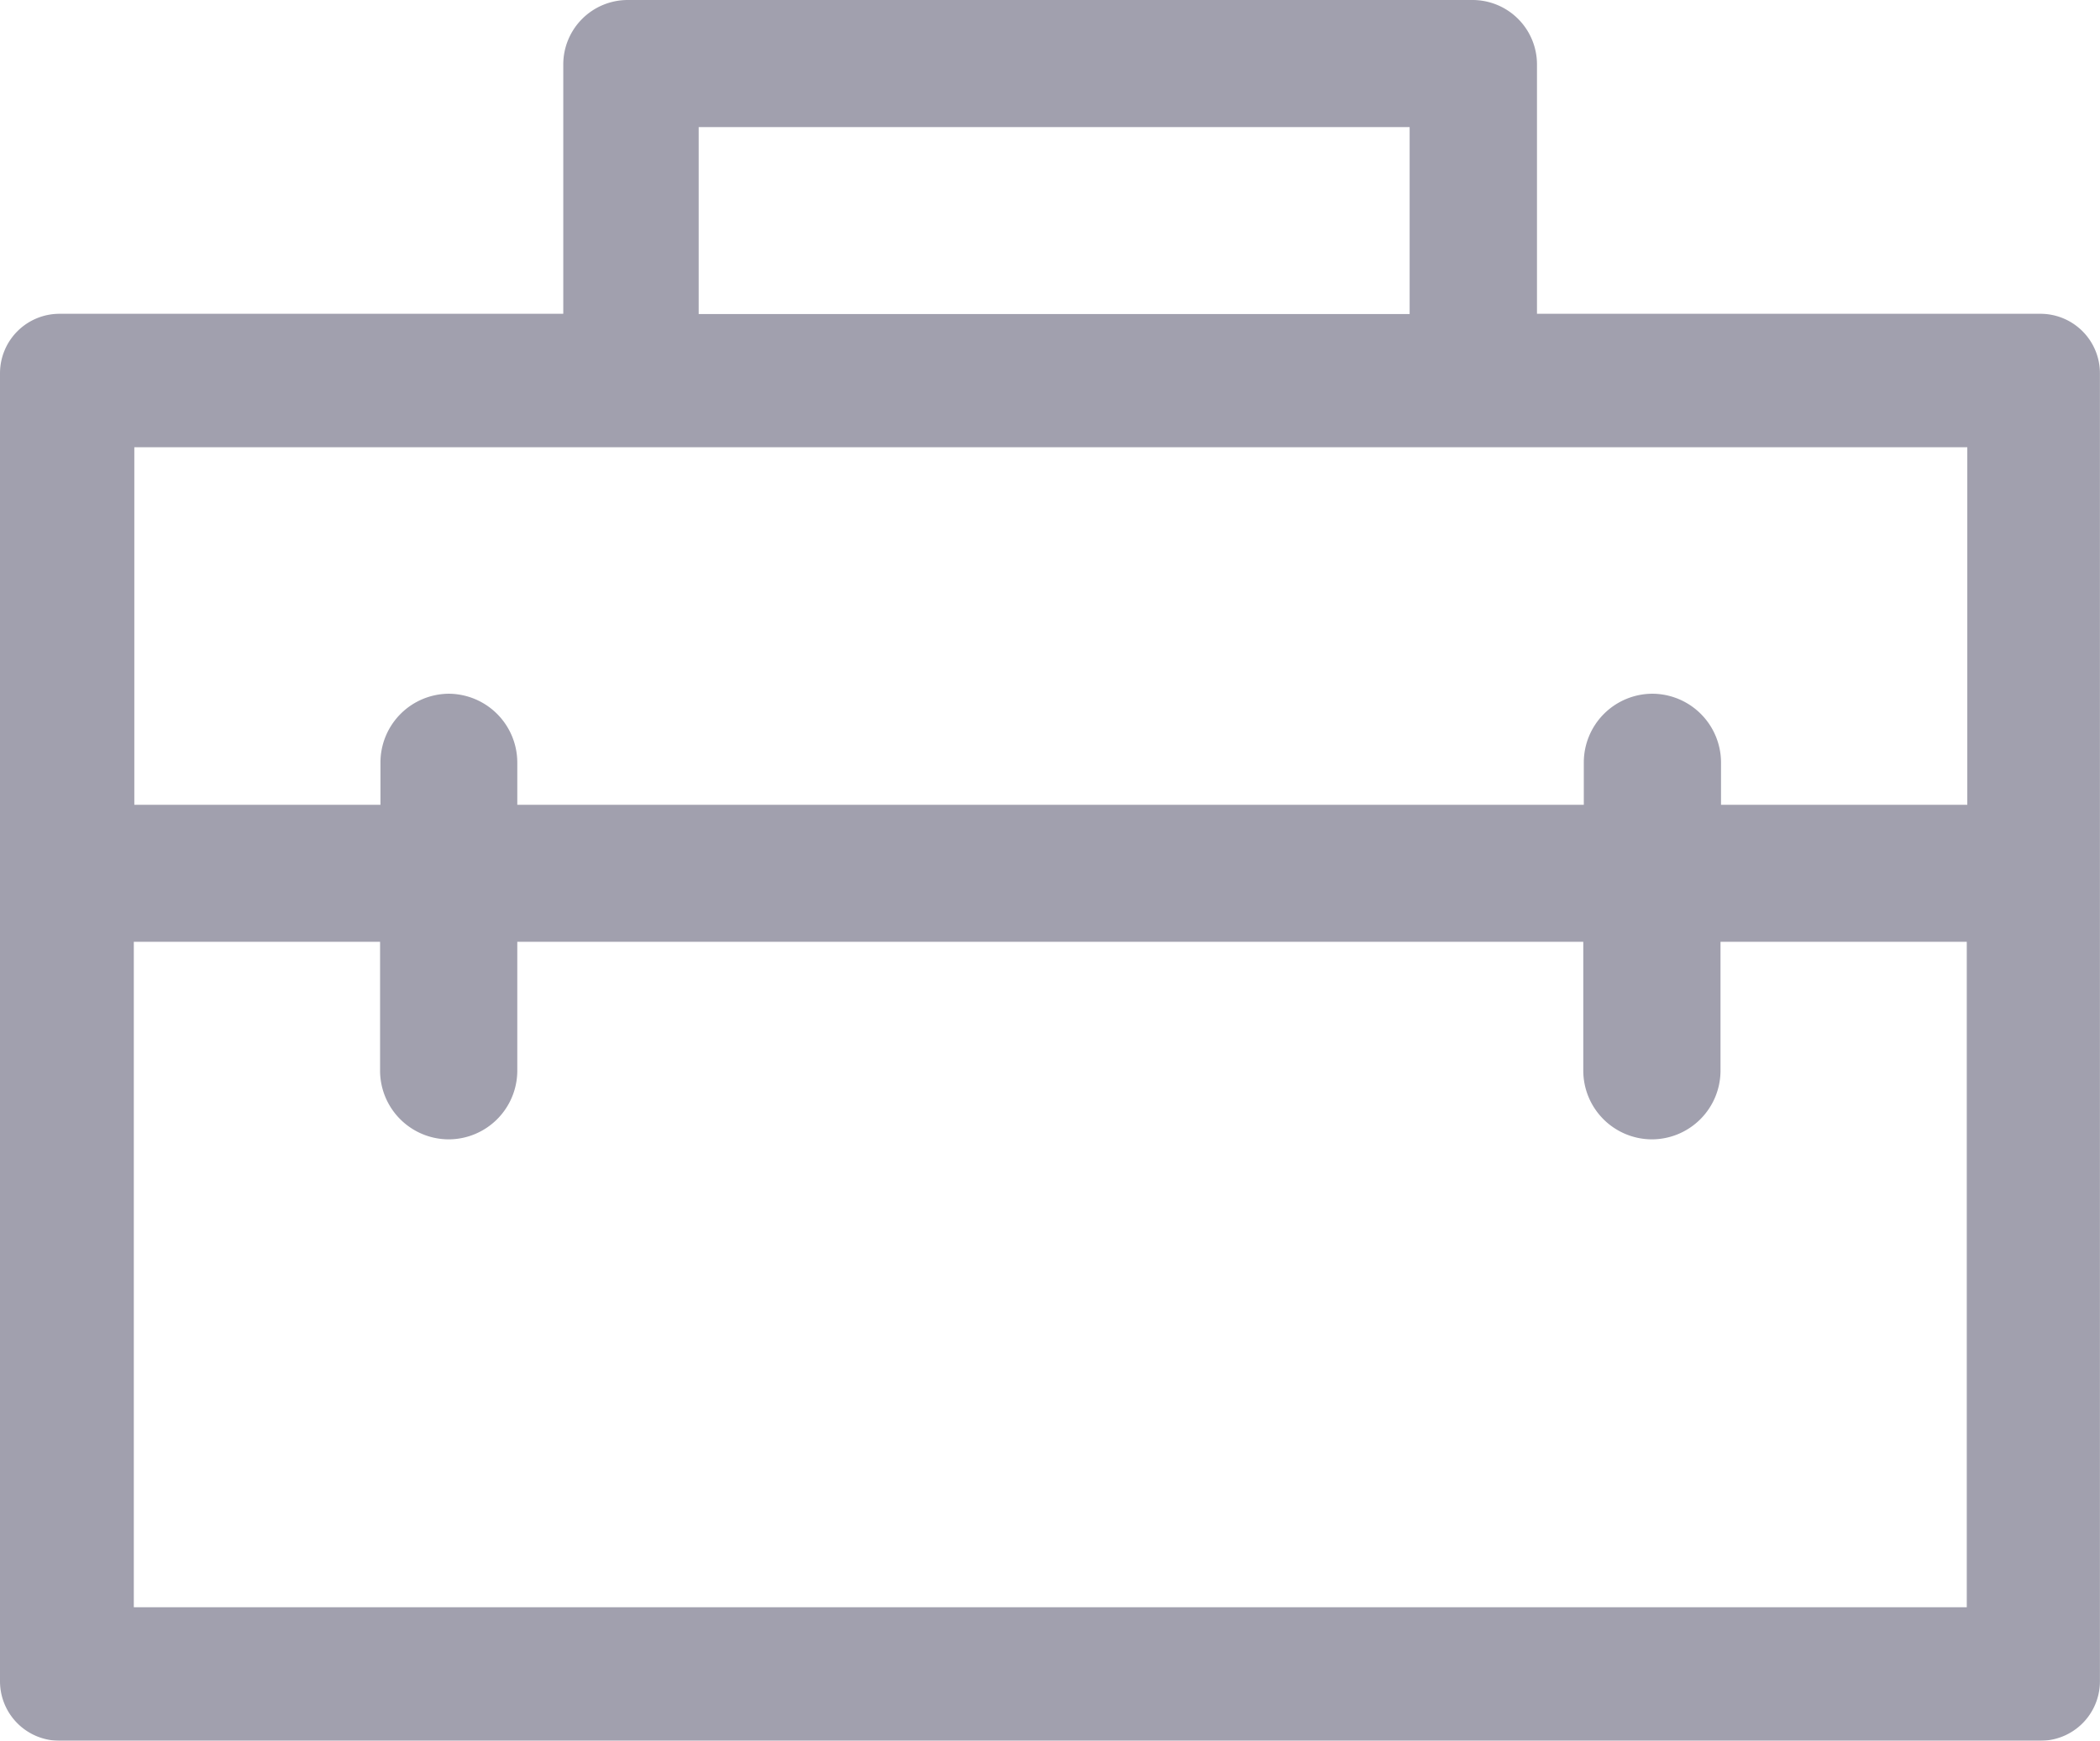 <svg xmlns="http://www.w3.org/2000/svg" width="32.566" height="27" viewBox="0 0 32.566 27"><defs><style>.a{opacity:0.5;}.b{fill:#43425d;fill-rule:evenodd;}</style></defs><g class="a" transform="translate(1)"><path class="b" d="M-.076,4.867H7.735V1a1,1,0,0,1,1-1h13.1a1,1,0,0,1,1,1V4.867h7.811a.923.923,0,0,1,.919.919V26.081a.923.923,0,0,1-.919.919H-.081A.923.923,0,0,1-1,26.081V5.786a.923.923,0,0,1,.919-.919ZM5.958,10.76h0a1.069,1.069,0,0,1,1.064,1.064v.659H23.561v-.659a1.067,1.067,0,0,1,1.064-1.064h0a1.069,1.069,0,0,1,1.064,1.064v.659h3.819V6.937H1.083v5.546H4.9v-.659A1.067,1.067,0,0,1,5.966,10.76Zm1.064,3.848v2a1.067,1.067,0,0,1-1.064,1.064h0a1.067,1.067,0,0,1-1.064-1.064v-2H1.075V24.929H29.5V14.608H25.681v2a1.067,1.067,0,0,1-1.064,1.064h0a1.067,1.067,0,0,1-1.064-1.064v-2H7.023ZM9.835,1.971H20.86v2.9H9.835Z"/></g></svg>